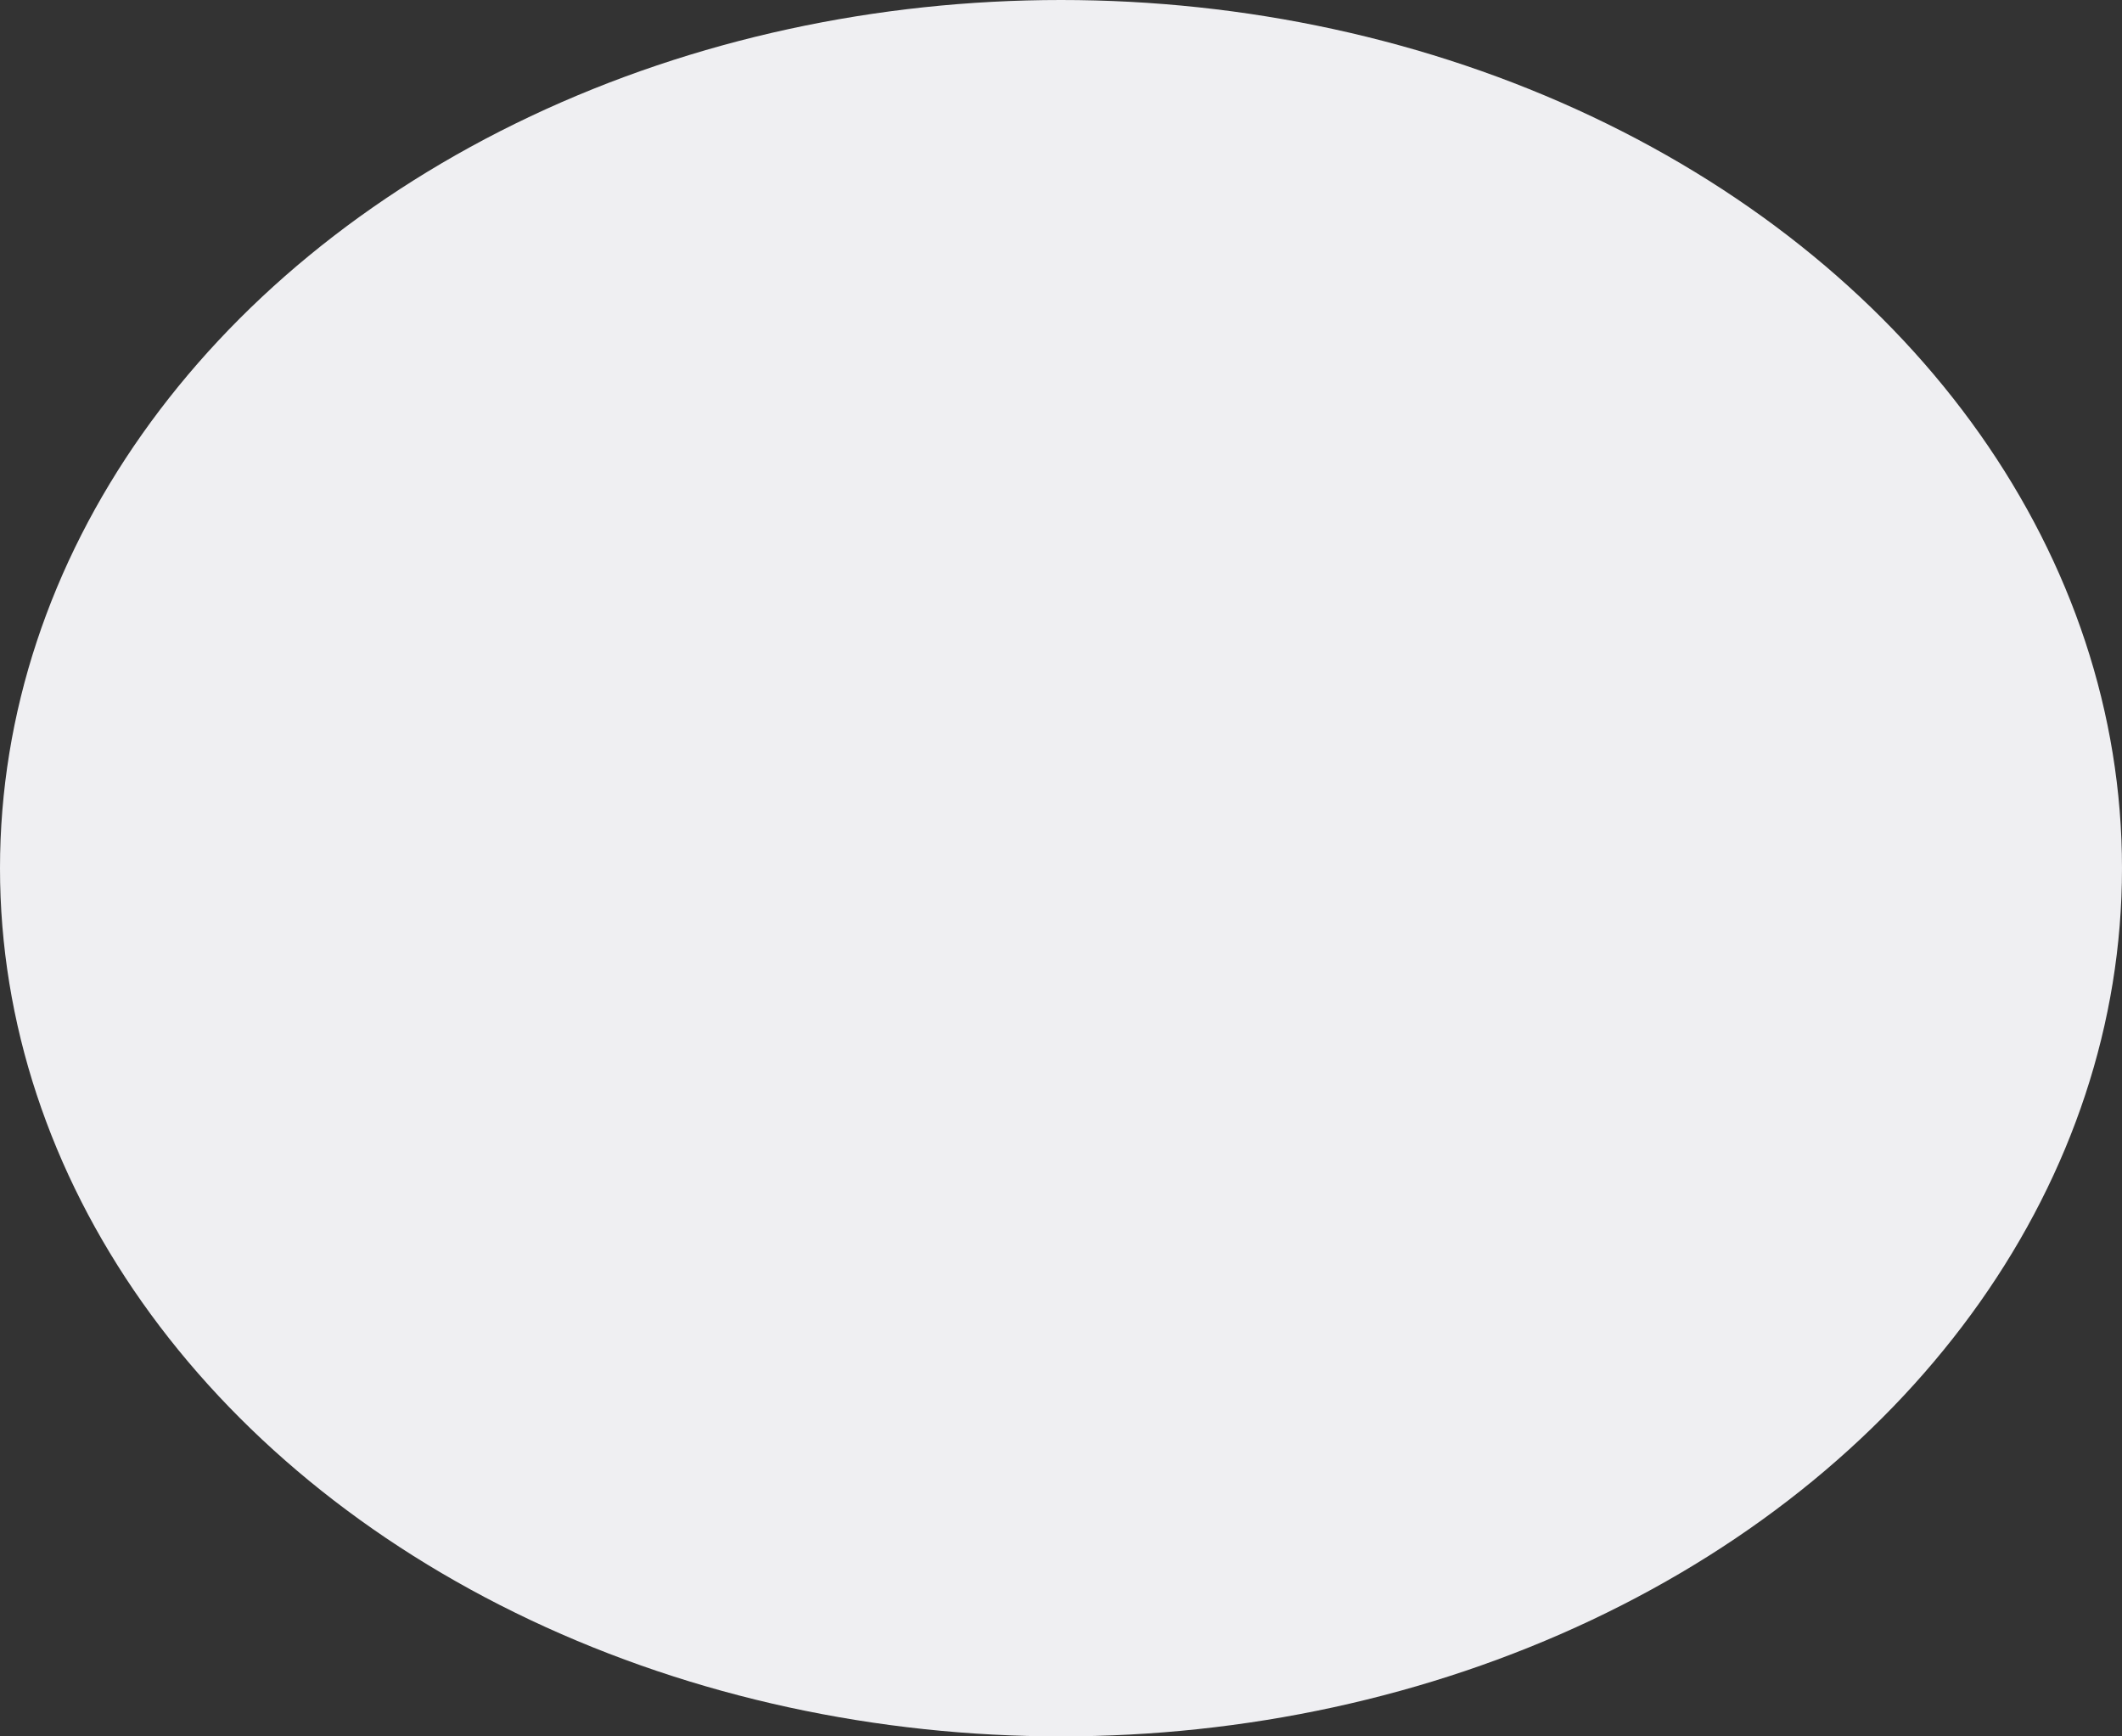 <svg width="330" height="270" viewBox="0 0 330 270" fill="none" xmlns="http://www.w3.org/2000/svg">
<rect x="0" y="0" width="330" height="270" fill="#333333" stroke="none"/>
<ellipse cx="165" cy="135" rx="165" ry="135" fill="#EFEFF2"/>
</svg>
